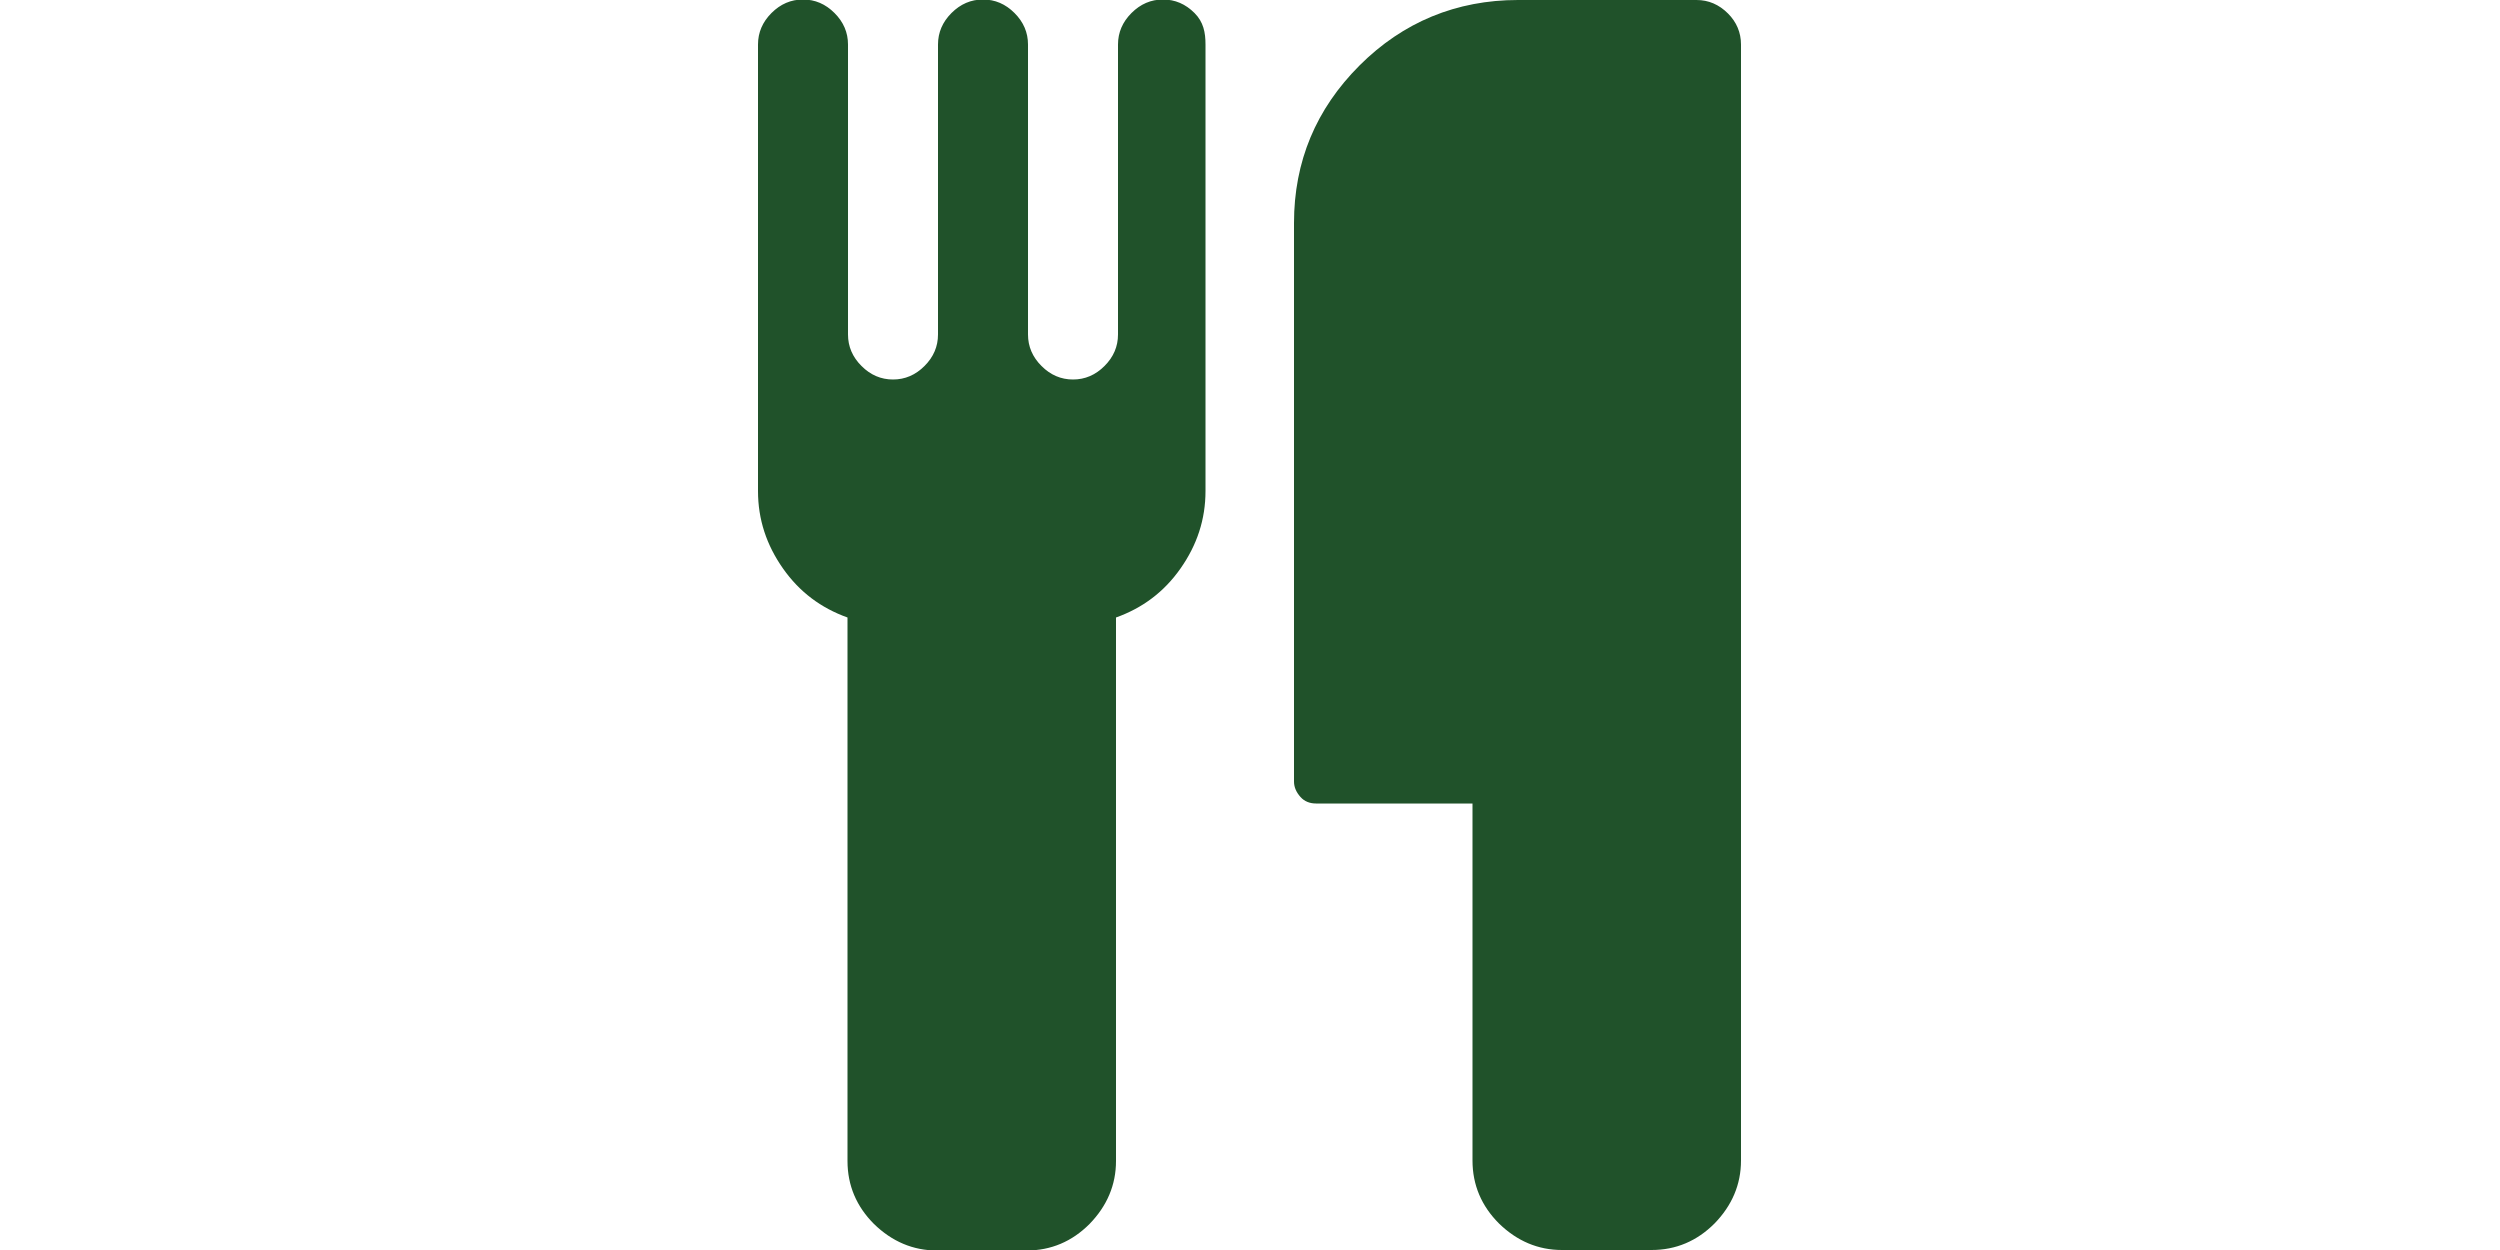 <?xml version="1.0" encoding="utf-8"?>
<!-- Generator: Adobe Illustrator 22.0.0, SVG Export Plug-In . SVG Version: 6.00 Build 0)  -->
<svg version="1.1" id="Camada_1" xmlns="http://www.w3.org/2000/svg" xmlns:xlink="http://www.w3.org/1999/xlink" x="0px" y="0px"
	 viewBox="0 0 500 250" style="enable-background:new 0 0 500 250;" xml:space="preserve">
<style type="text/css">
	.st0{fill:#CACACA;}
	.st1{fill:#20522A;}
	.st2{fill:#828282;}
</style>
<path class="st1" d="M241.1,8.9v89.3c0,5.7-1.7,10.8-5,15.5c-3.3,4.7-7.6,7.9-12.9,9.8v108.7c0,4.8-1.8,9-5.3,12.6
	c-3.5,3.5-7.7,5.3-12.6,5.3h-17.9c-4.8,0-9-1.8-12.6-5.3c-3.5-3.5-5.3-7.7-5.3-12.6V123.5c-5.3-1.9-9.6-5.1-12.9-9.8
	c-3.3-4.7-5-9.8-5-15.5V8.9c0-2.4,0.9-4.5,2.7-6.3c1.8-1.8,3.9-2.7,6.3-2.7c2.4,0,4.5,0.9,6.3,2.7s2.7,3.9,2.7,6.3v58
	c0,2.4,0.9,4.5,2.7,6.3c1.8,1.8,3.9,2.7,6.3,2.7s4.5-0.9,6.3-2.7c1.8-1.8,2.7-3.9,2.7-6.3v-58c0-2.4,0.9-4.5,2.7-6.3
	c1.8-1.8,3.9-2.7,6.3-2.7s4.5,0.9,6.3,2.7c1.8,1.8,2.7,3.9,2.7,6.3v58c0,2.4,0.9,4.5,2.7,6.3s3.9,2.7,6.3,2.7s4.5-0.9,6.3-2.7
	s2.7-3.9,2.7-6.3v-58c0-2.4,0.9-4.5,2.7-6.3c1.8-1.8,3.9-2.7,6.3-2.7s4.5,0.9,6.3,2.7S241.1,6.5,241.1,8.9z M348.2,8.9v223.2
	c0,4.8-1.8,9-5.3,12.6c-3.5,3.5-7.7,5.3-12.6,5.3h-17.9c-4.8,0-9-1.8-12.6-5.3c-3.5-3.5-5.3-7.7-5.3-12.6v-71.4h-31.3
	c-1.2,0-2.3-0.4-3.1-1.3s-1.3-1.9-1.3-3.1V44.6c0-12.3,4.4-22.8,13.1-31.5S291.3,0,303.6,0h35.7c2.4,0,4.5,0.9,6.3,2.7
	C347.3,4.4,348.2,6.5,348.2,8.9z"/>
</svg>
